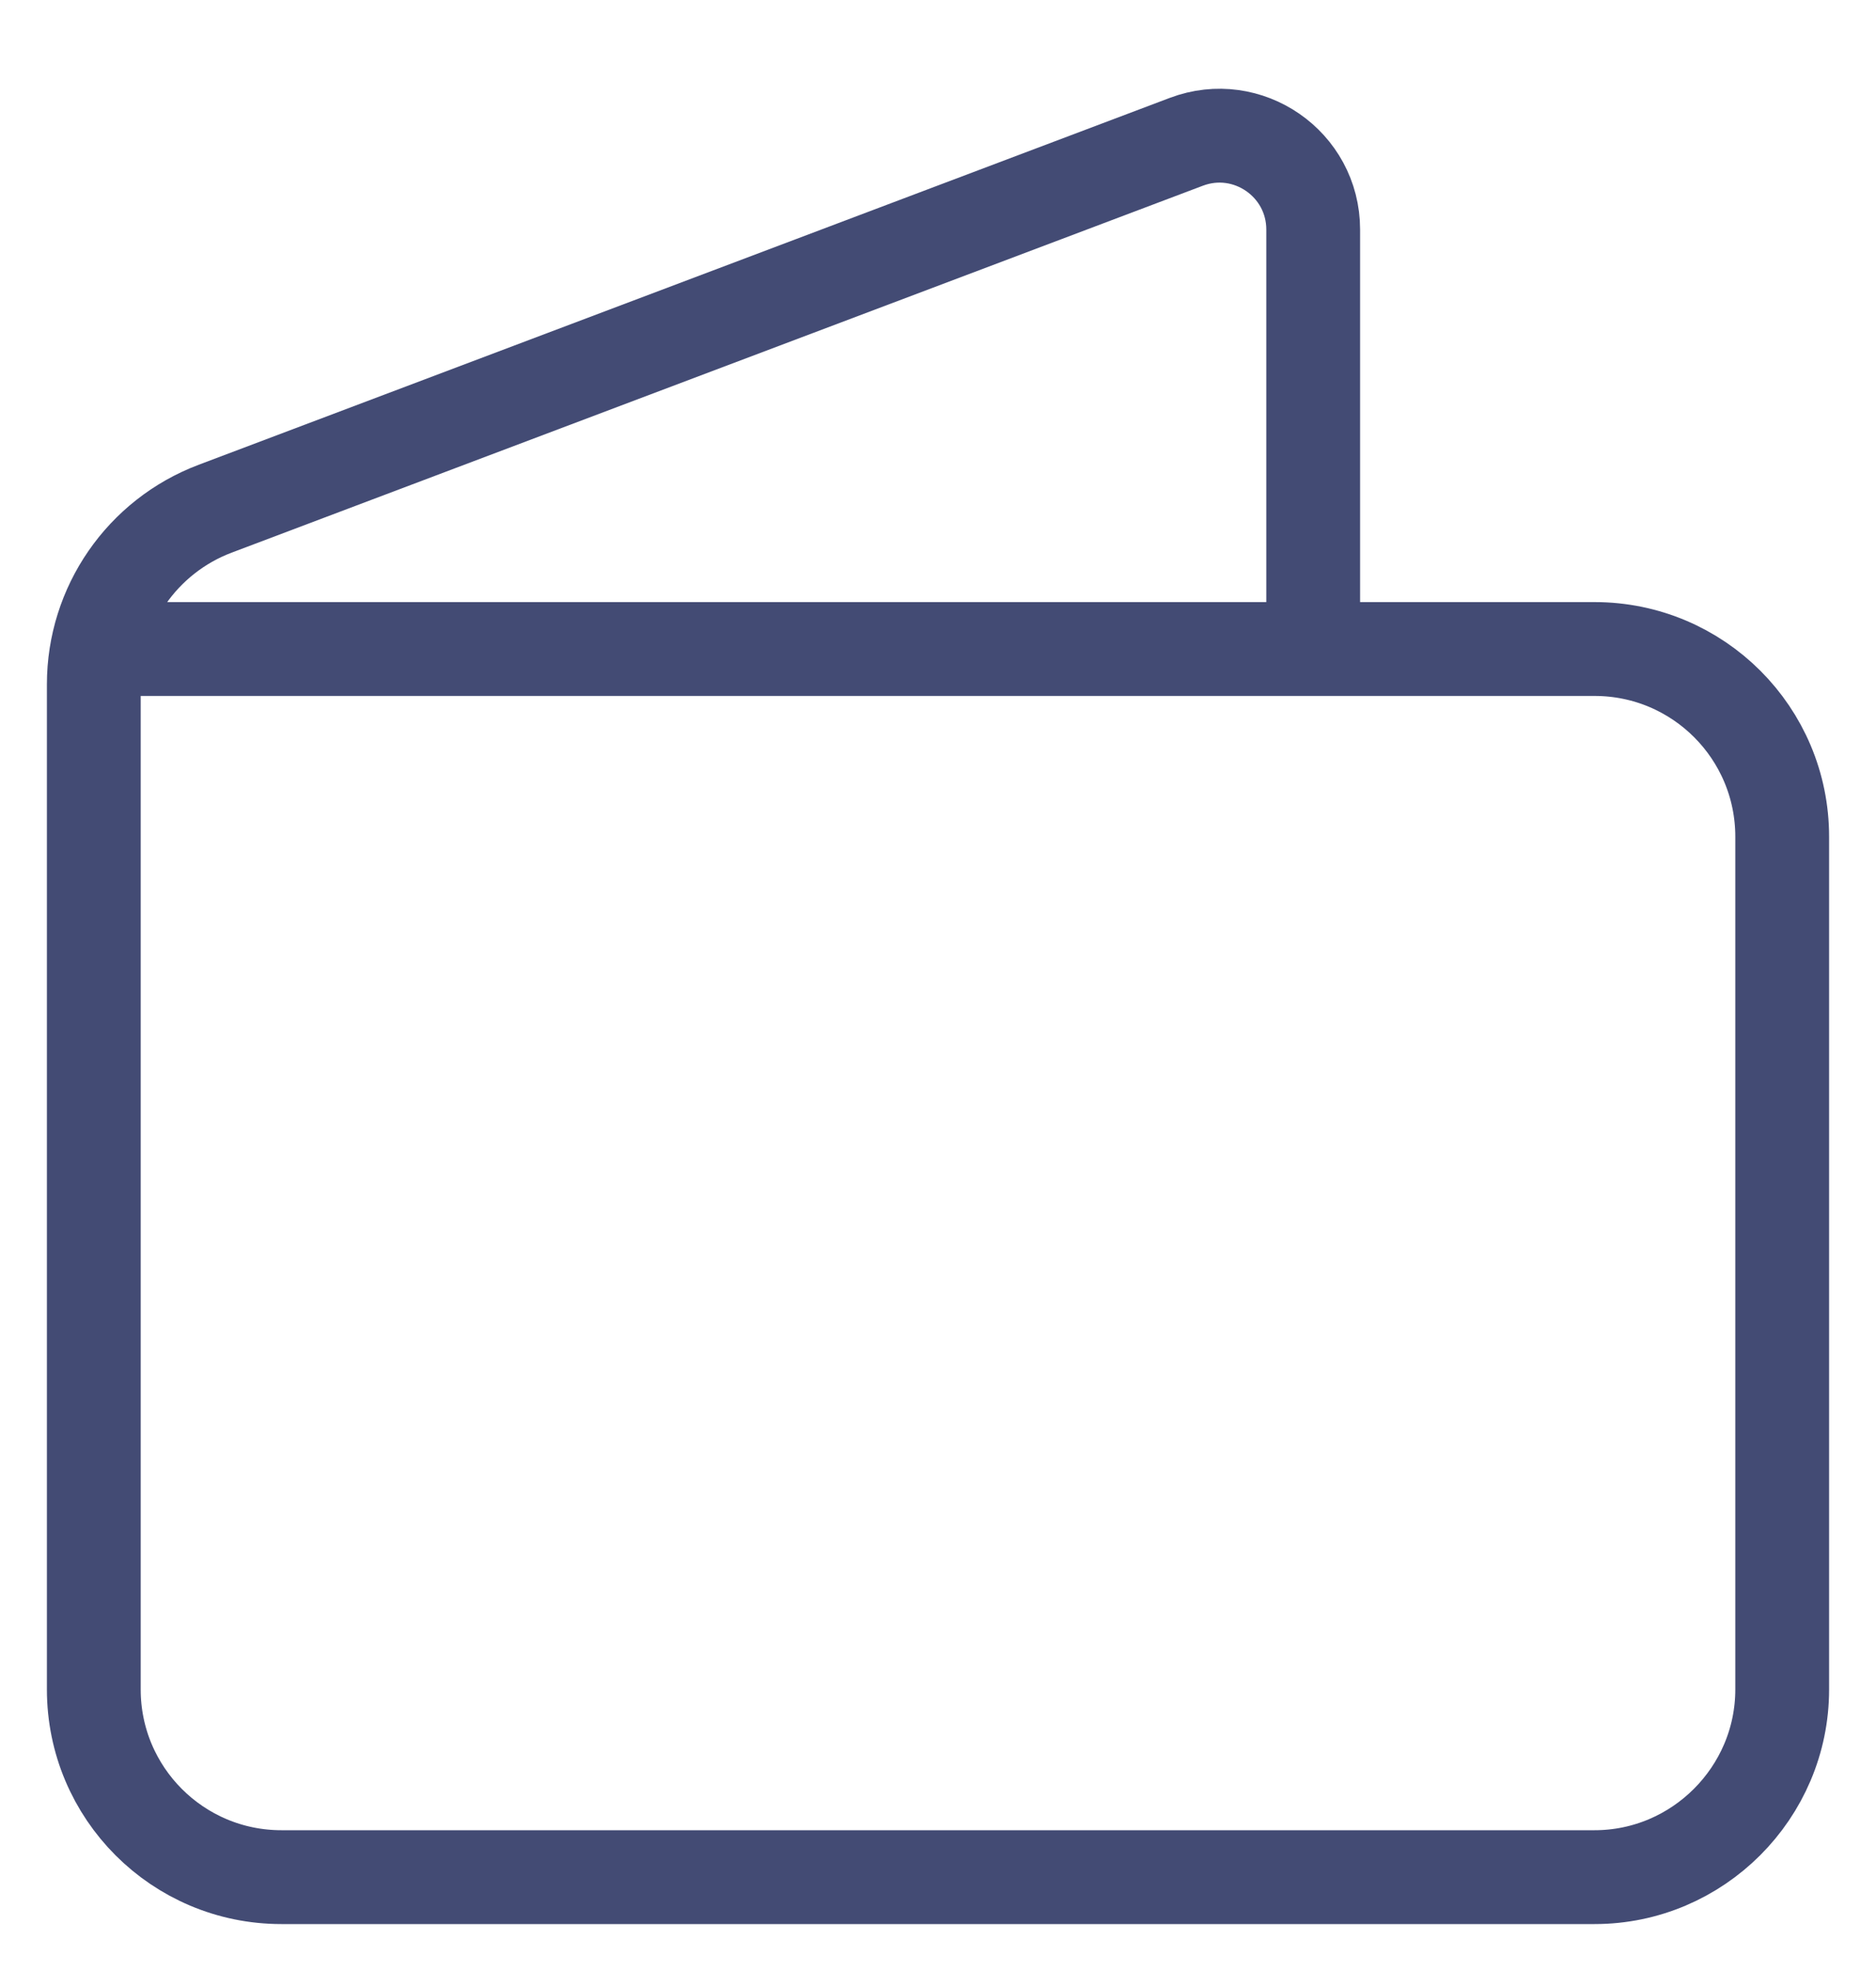 <svg width="20" height="21" viewBox="0 0 20 21" fill="none" xmlns="http://www.w3.org/2000/svg">
<path d="M1.039 6.915H17C18.105 6.915 19 7.81 19 8.915V18C19 19.1 18.1 20 17 20H3C1.895 20 1 19.105 1 18V7.291C1 6.459 1.515 5.714 2.294 5.42L12.647 1.511C13.301 1.264 14 1.747 14 2.446V6.914" stroke="#434B74" strokeWidth="1.5" strokeLinecap="round" strokeLinejoin="round"/>
</svg>
